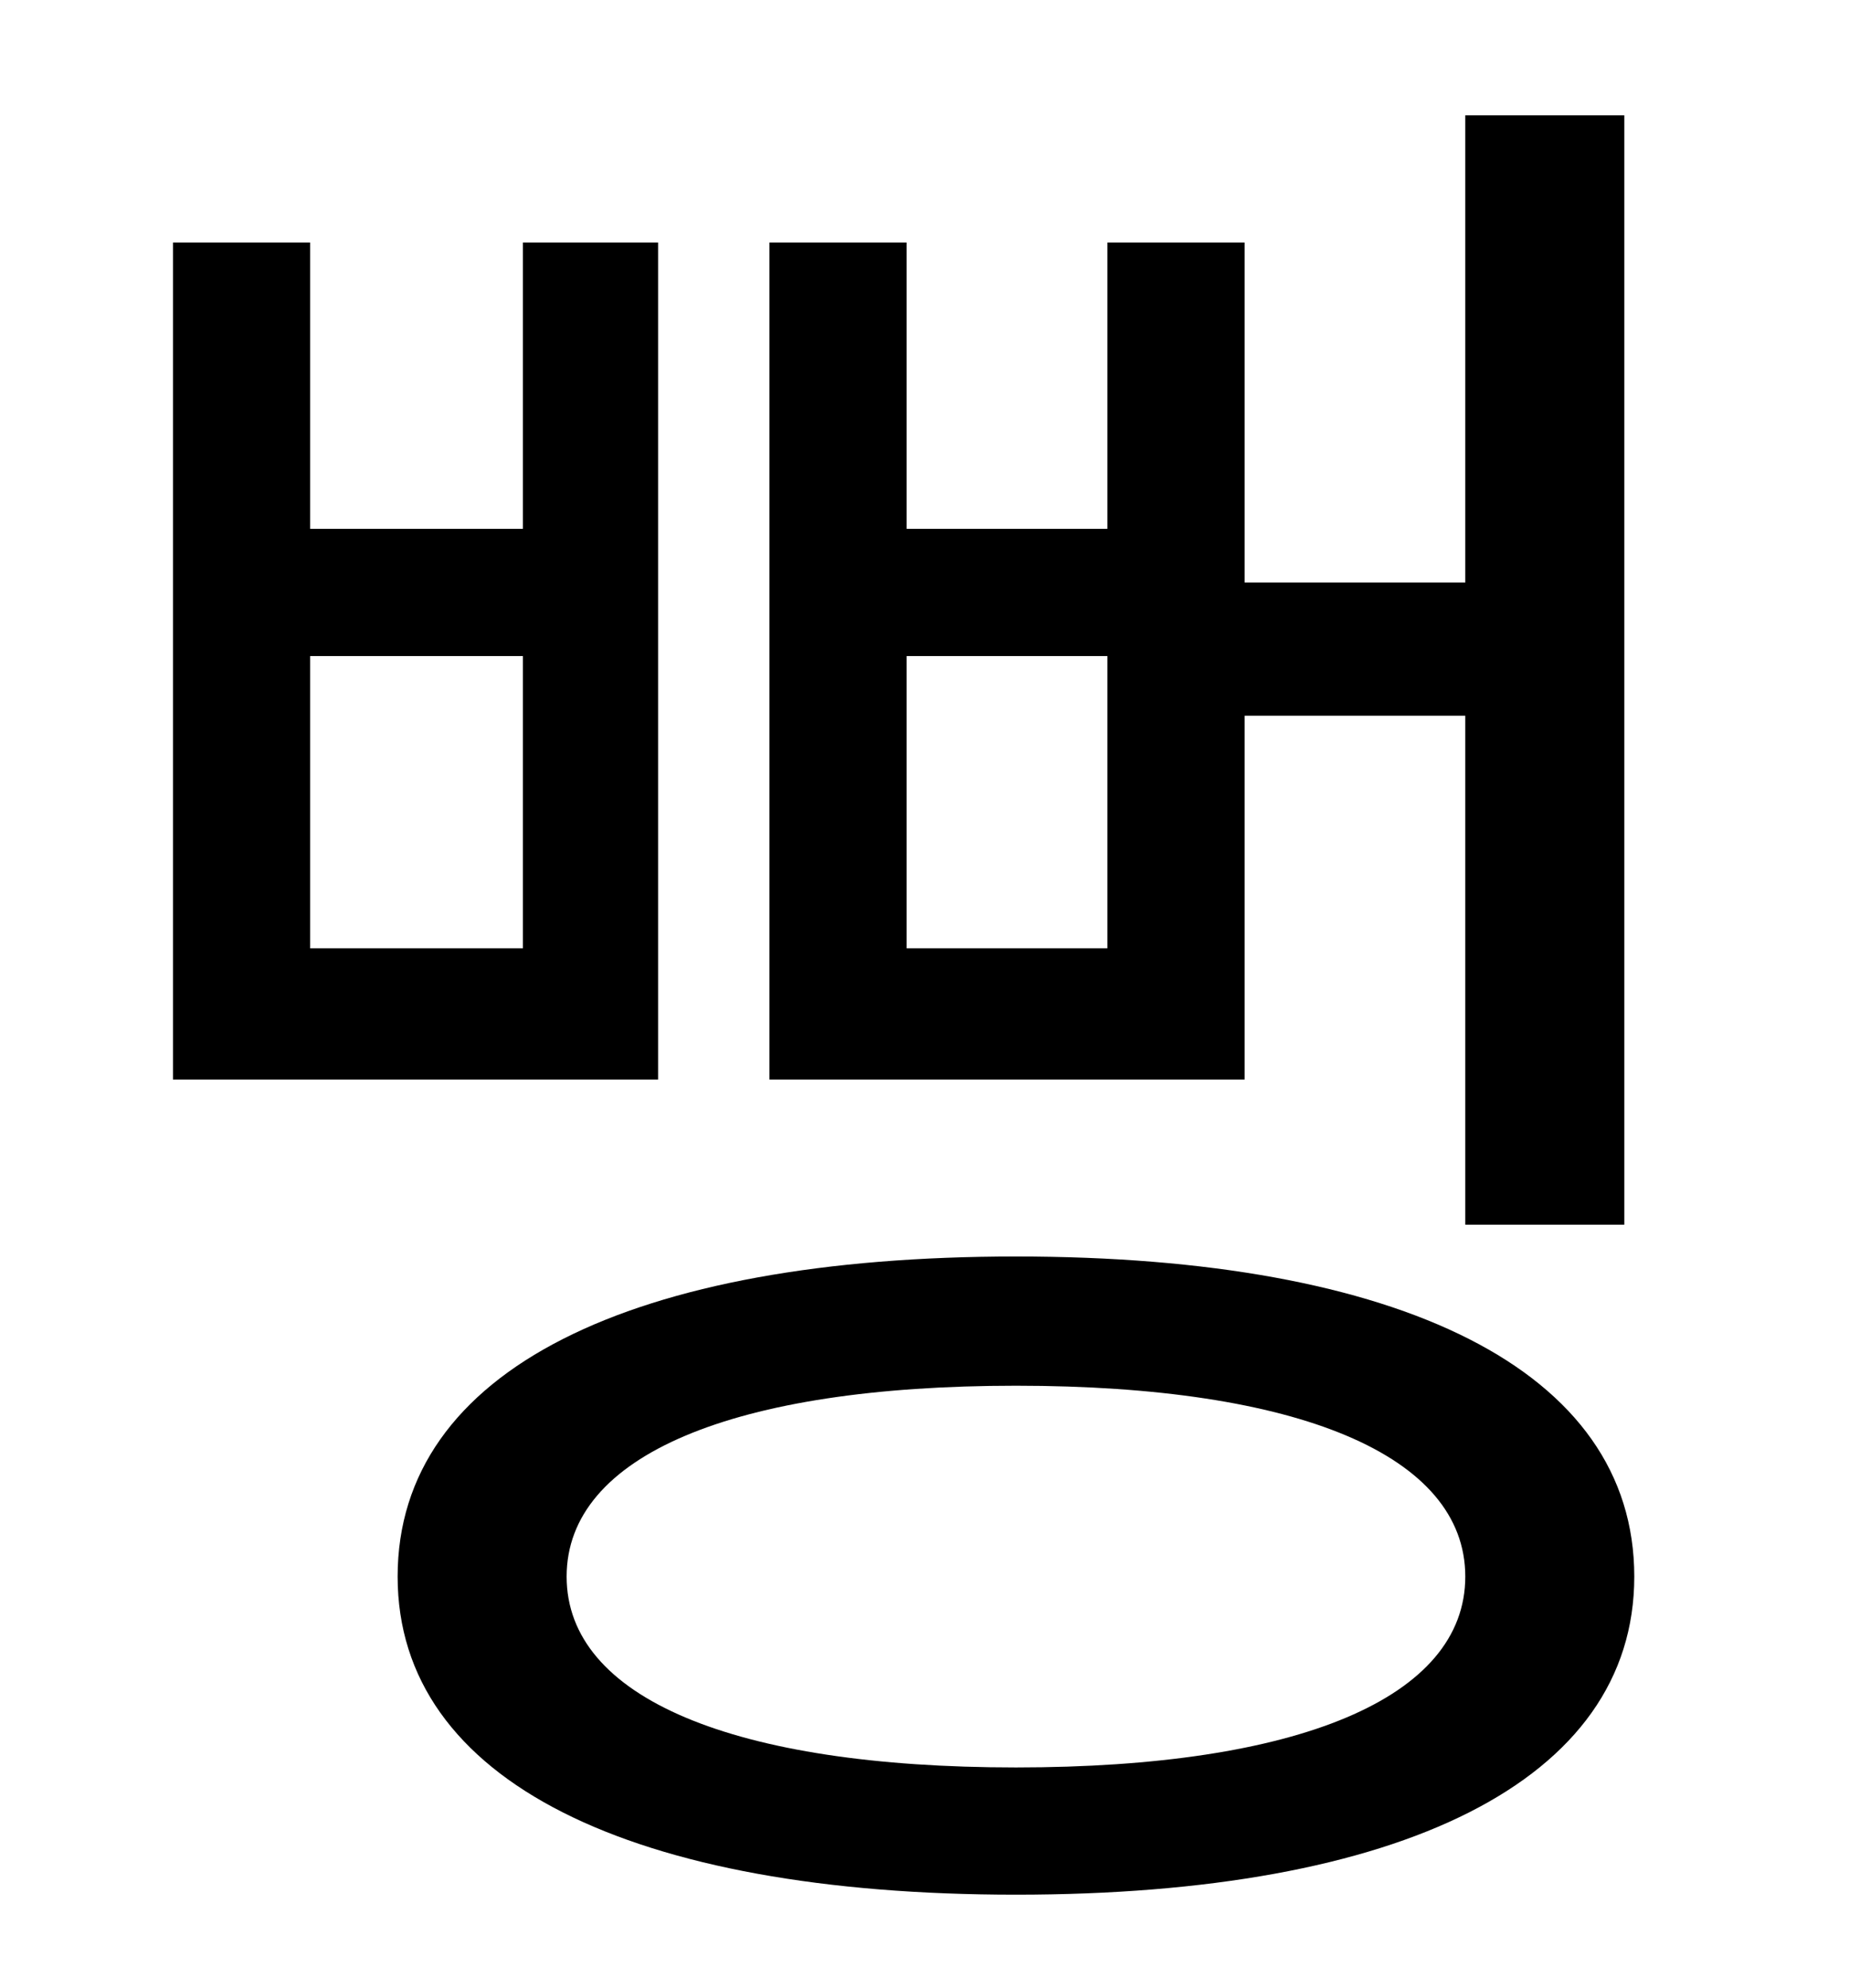 <?xml version="1.0" standalone="no"?>
<!DOCTYPE svg PUBLIC "-//W3C//DTD SVG 1.1//EN" "http://www.w3.org/Graphics/SVG/1.1/DTD/svg11.dtd" >
<svg xmlns="http://www.w3.org/2000/svg" xmlns:xlink="http://www.w3.org/1999/xlink" version="1.1" viewBox="-10 0 930 1000">
   <path fill="currentColor"
d="M547 477v-147h-101v147h101zM616 360v183h-239v-421h69v144h101v-144h69v171h111v-235h80v558h-80v-256h-111zM253 477v-147h-107v147h107zM321 122v421h-244v-421h69v144h107v-144h68zM501 889c142 0 226 -35 226 -96s-84 -96 -226 -96s-226 35 -226 96s84 96 226 96z
M501 632c193 0 311 57 311 161c0 103 -118 160 -311 160s-311 -57 -311 -160c0 -104 118 -161 311 -161z" />
</svg>
